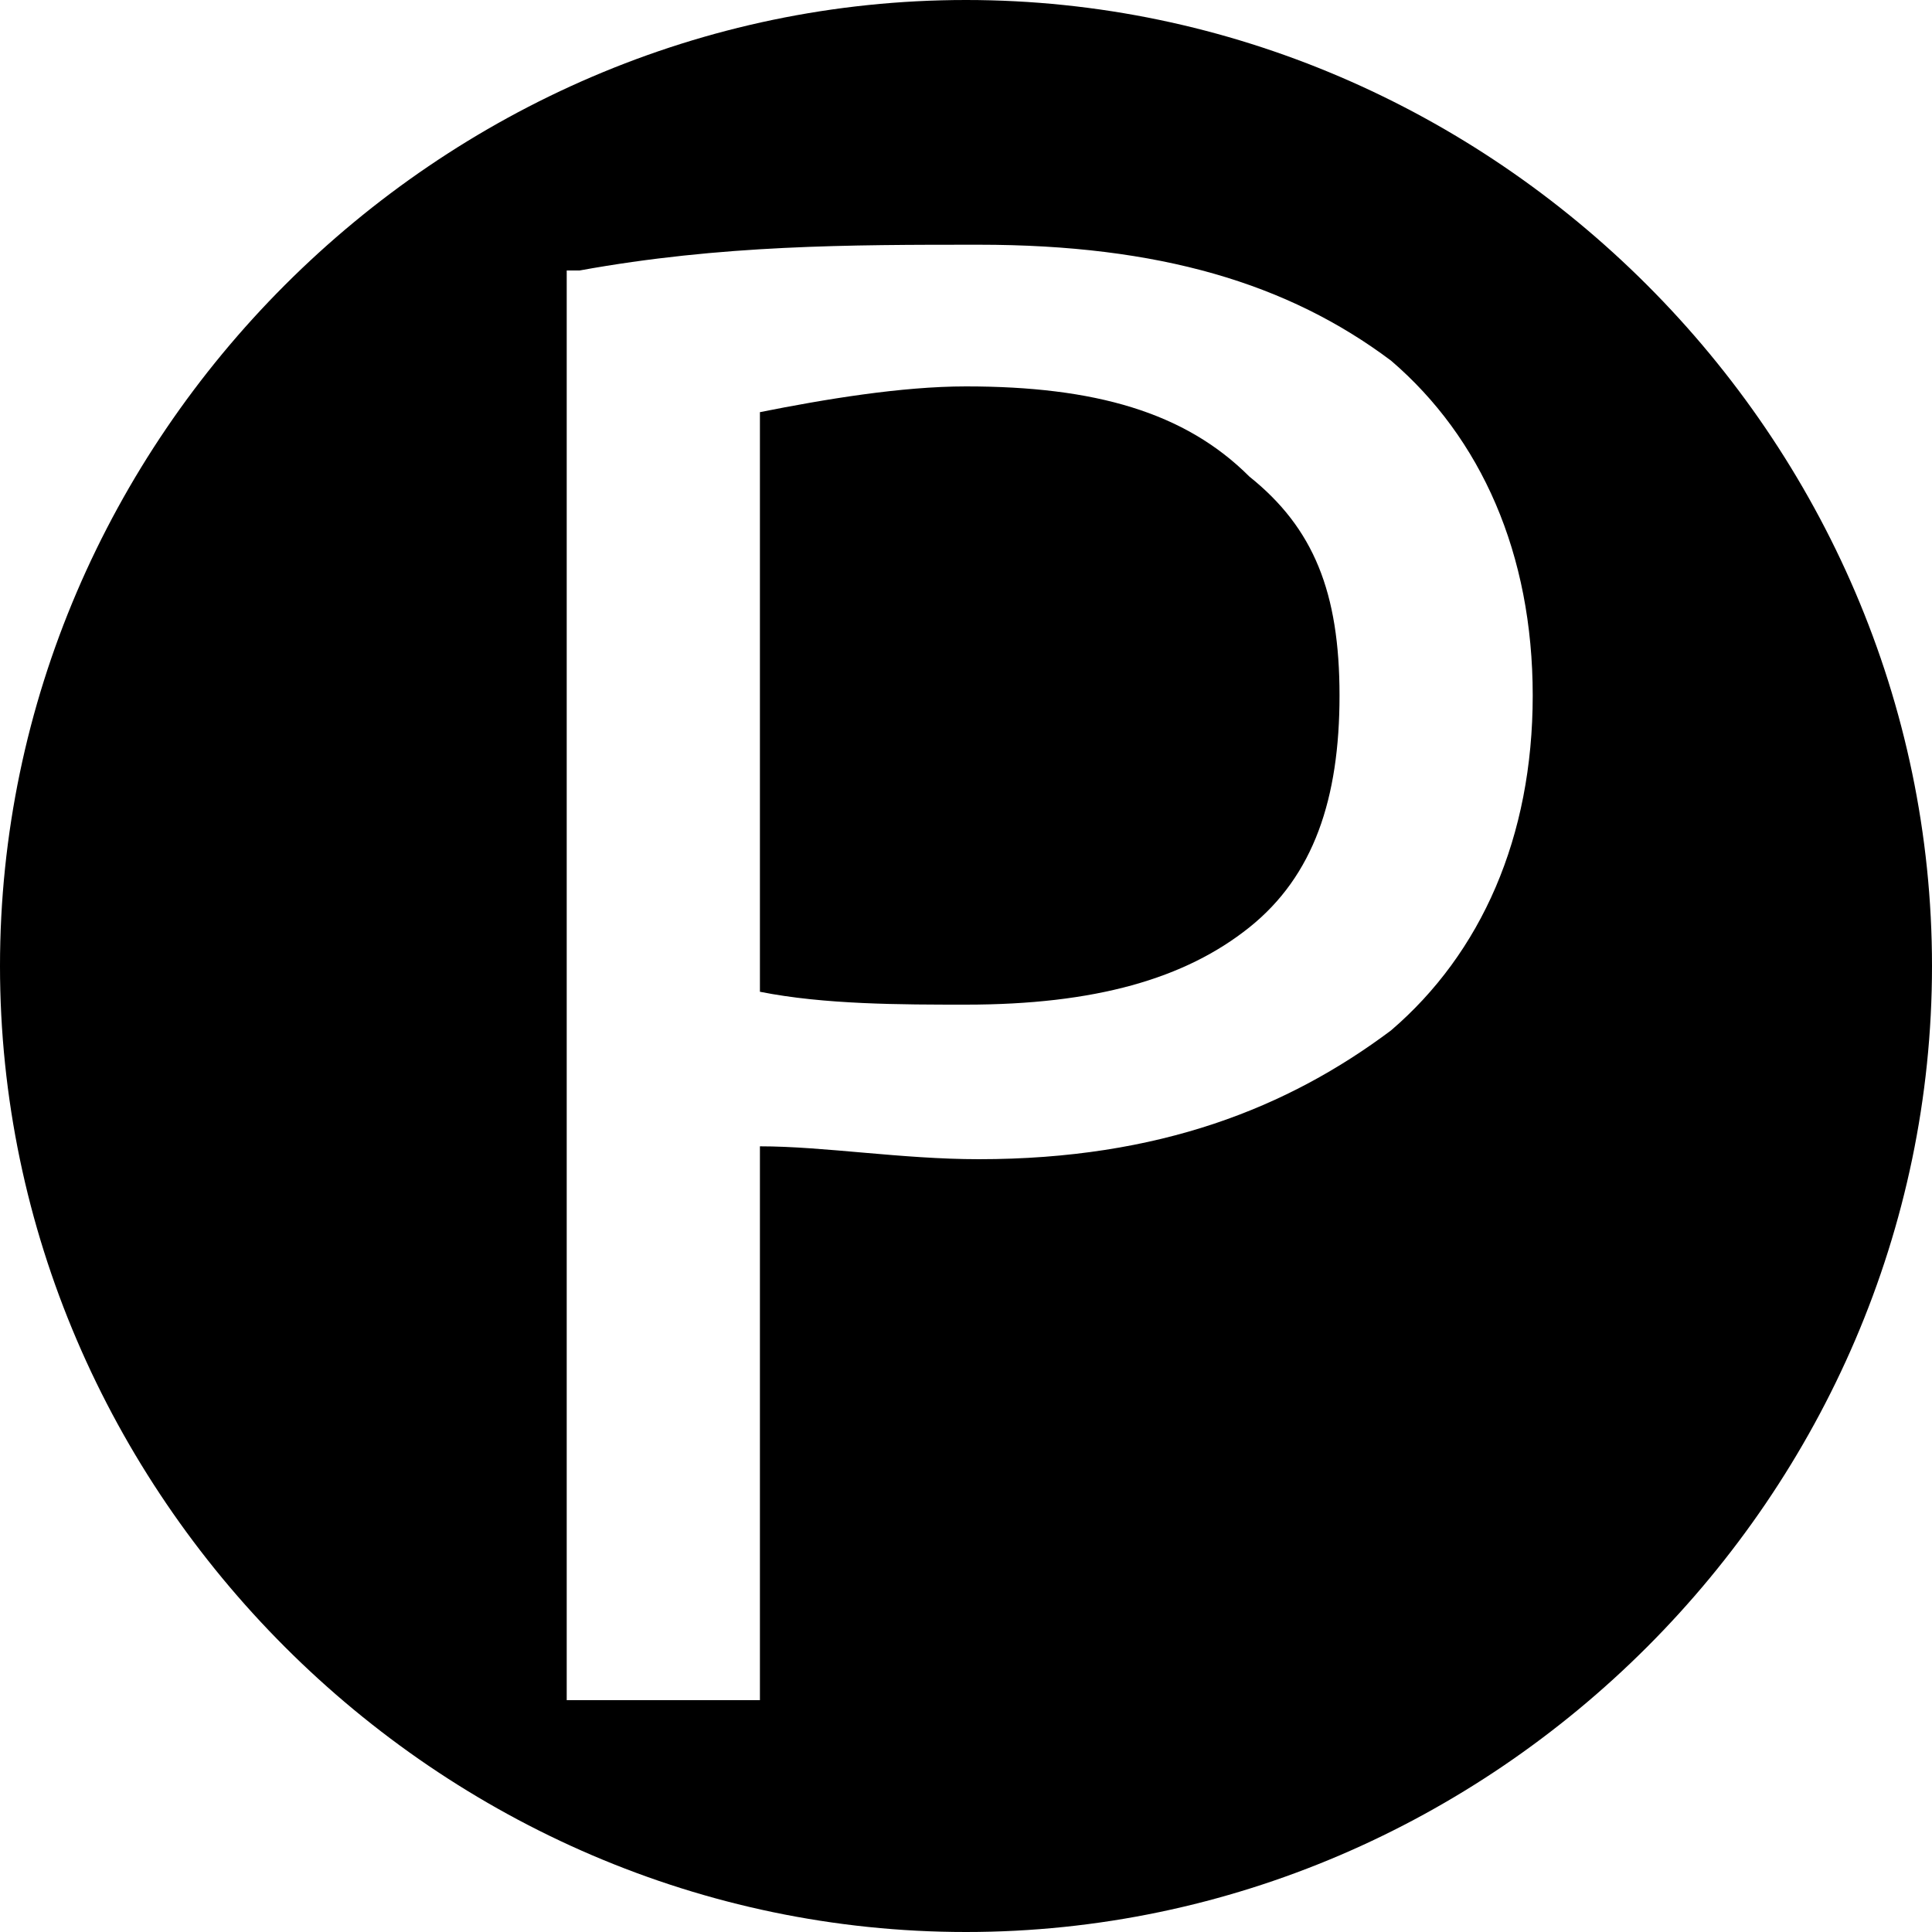 <?xml version="1.0" encoding="utf-8"?>
<!-- Generator: Adobe Illustrator 20.0.0, SVG Export Plug-In . SVG Version: 6.00 Build 0)  -->
<svg version="1.1" id="tyuusyajou" xmlns="http://www.w3.org/2000/svg" xmlns:xlink="http://www.w3.org/1999/xlink" x="0px" y="0px"
	 viewBox="0 0 15 15" enable-background="new 0 0 15 15" xml:space="preserve">
<path d="M7.5,0C3.4,0,0,3.4,0,7.5S3.4,15,7.5,15S15,11.6,15,7.5S11.6,0,7.5,0z M10.8,8C10,8.6,9,9,7.6,9C7,9,6.4,8.9,5.9,8.9v4.3
	H4.4V2.1l0.1,0c1.1-0.2,2.1-0.2,3.1-0.2c1.4,0,2.4,0.3,3.2,0.9c0.7,0.6,1.1,1.5,1.1,2.6C11.9,6.5,11.5,7.4,10.8,8z"/>
<path d="M7.5,3C7,3,6.4,3.1,5.9,3.2v4.5c0.5,0.1,1.1,0.1,1.6,0.1c1,0,1.7-0.2,2.2-0.6c0.5-0.4,0.7-1,0.7-1.8c0-0.8-0.2-1.3-0.7-1.7
	C9.2,3.2,8.5,3,7.5,3z"/>
</svg>
